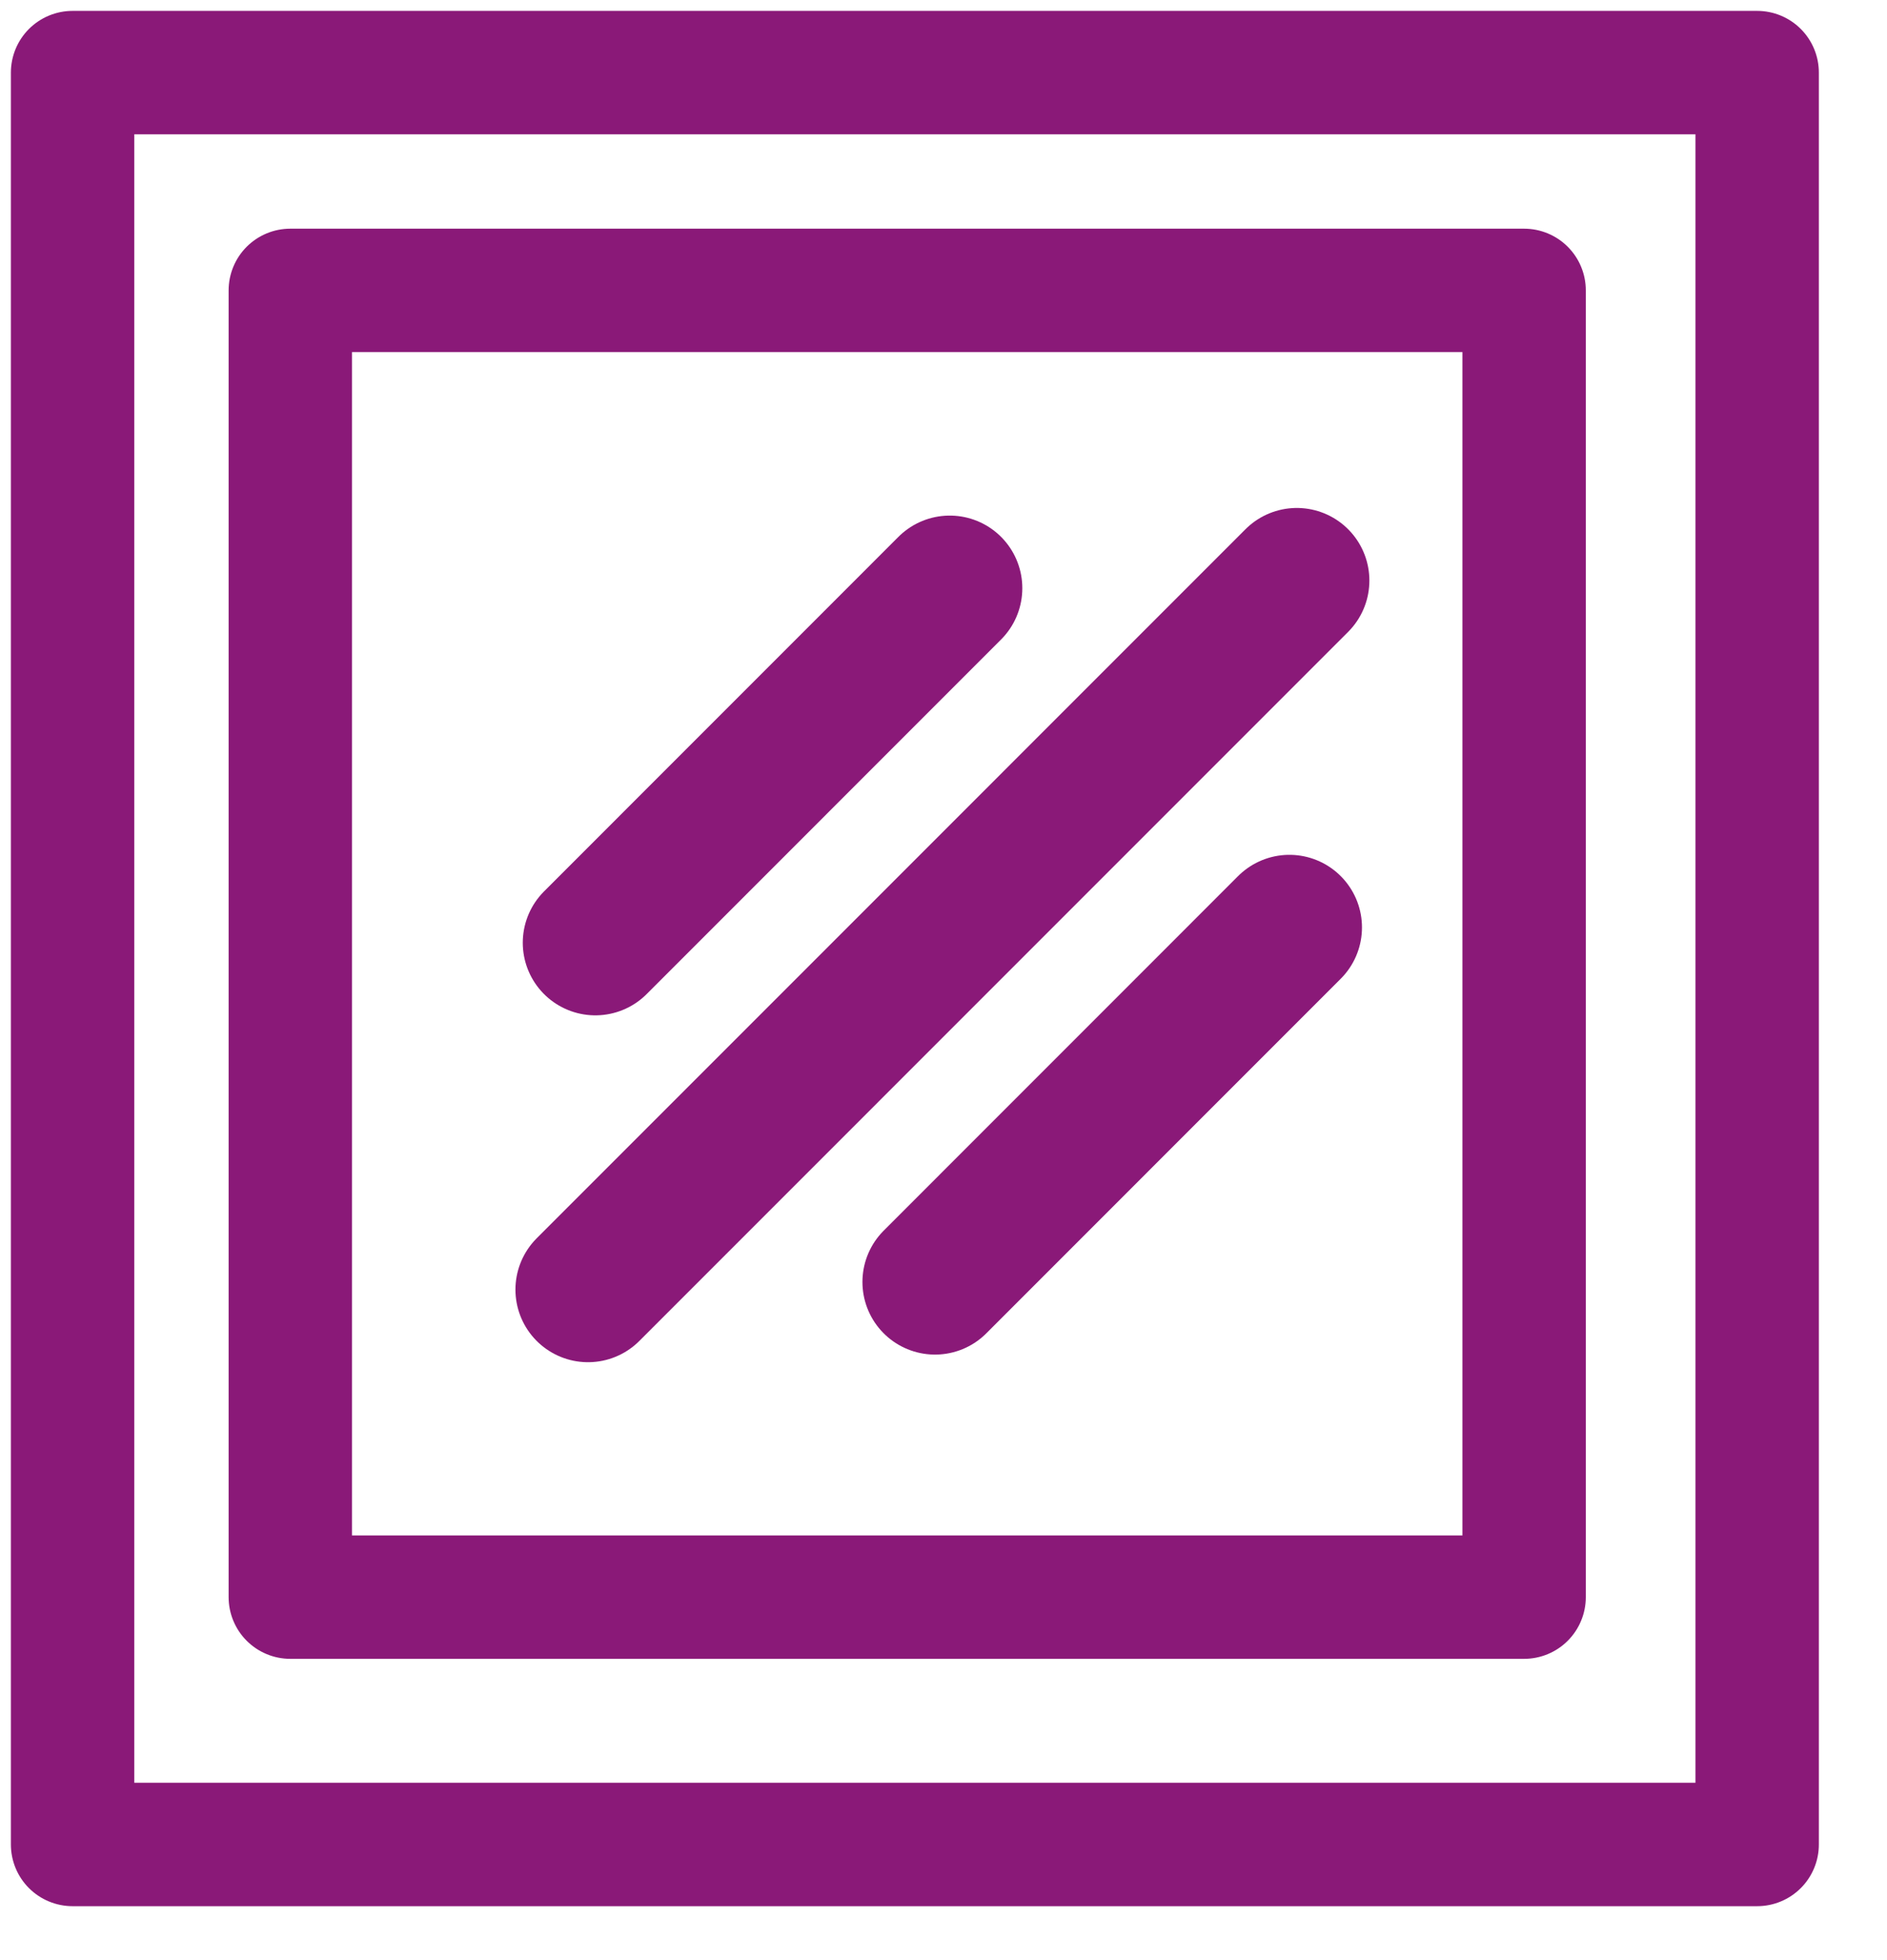 <svg width="26" height="27" viewBox="0 0 26 27" fill="none" xmlns="http://www.w3.org/2000/svg">
<path d="M24.211 1H1V25.407H24.211V1Z" stroke="#8A1978" stroke-width="1.7" stroke-miterlimit="10" stroke-linecap="round" stroke-linejoin="round"/>
<path d="M21 4H4V22H21V4Z" stroke="#8A1978" stroke-width="1.7" stroke-miterlimit="10" stroke-linecap="round" stroke-linejoin="round"/>
<path d="M8.102 17.764L17.868 7.997" stroke="#8A1978" stroke-width="2" stroke-miterlimit="22.926" stroke-linecap="round" stroke-linejoin="round"/>
<path d="M13.086 8.102L8.203 12.986" stroke="#8A1978" stroke-width="2" stroke-miterlimit="22.926" stroke-linecap="round" stroke-linejoin="round"/>
<path d="M12.883 17.659L17.766 12.775" stroke="#8A1978" stroke-width="2" stroke-miterlimit="22.926" stroke-linecap="round" stroke-linejoin="round"/>
</svg>
